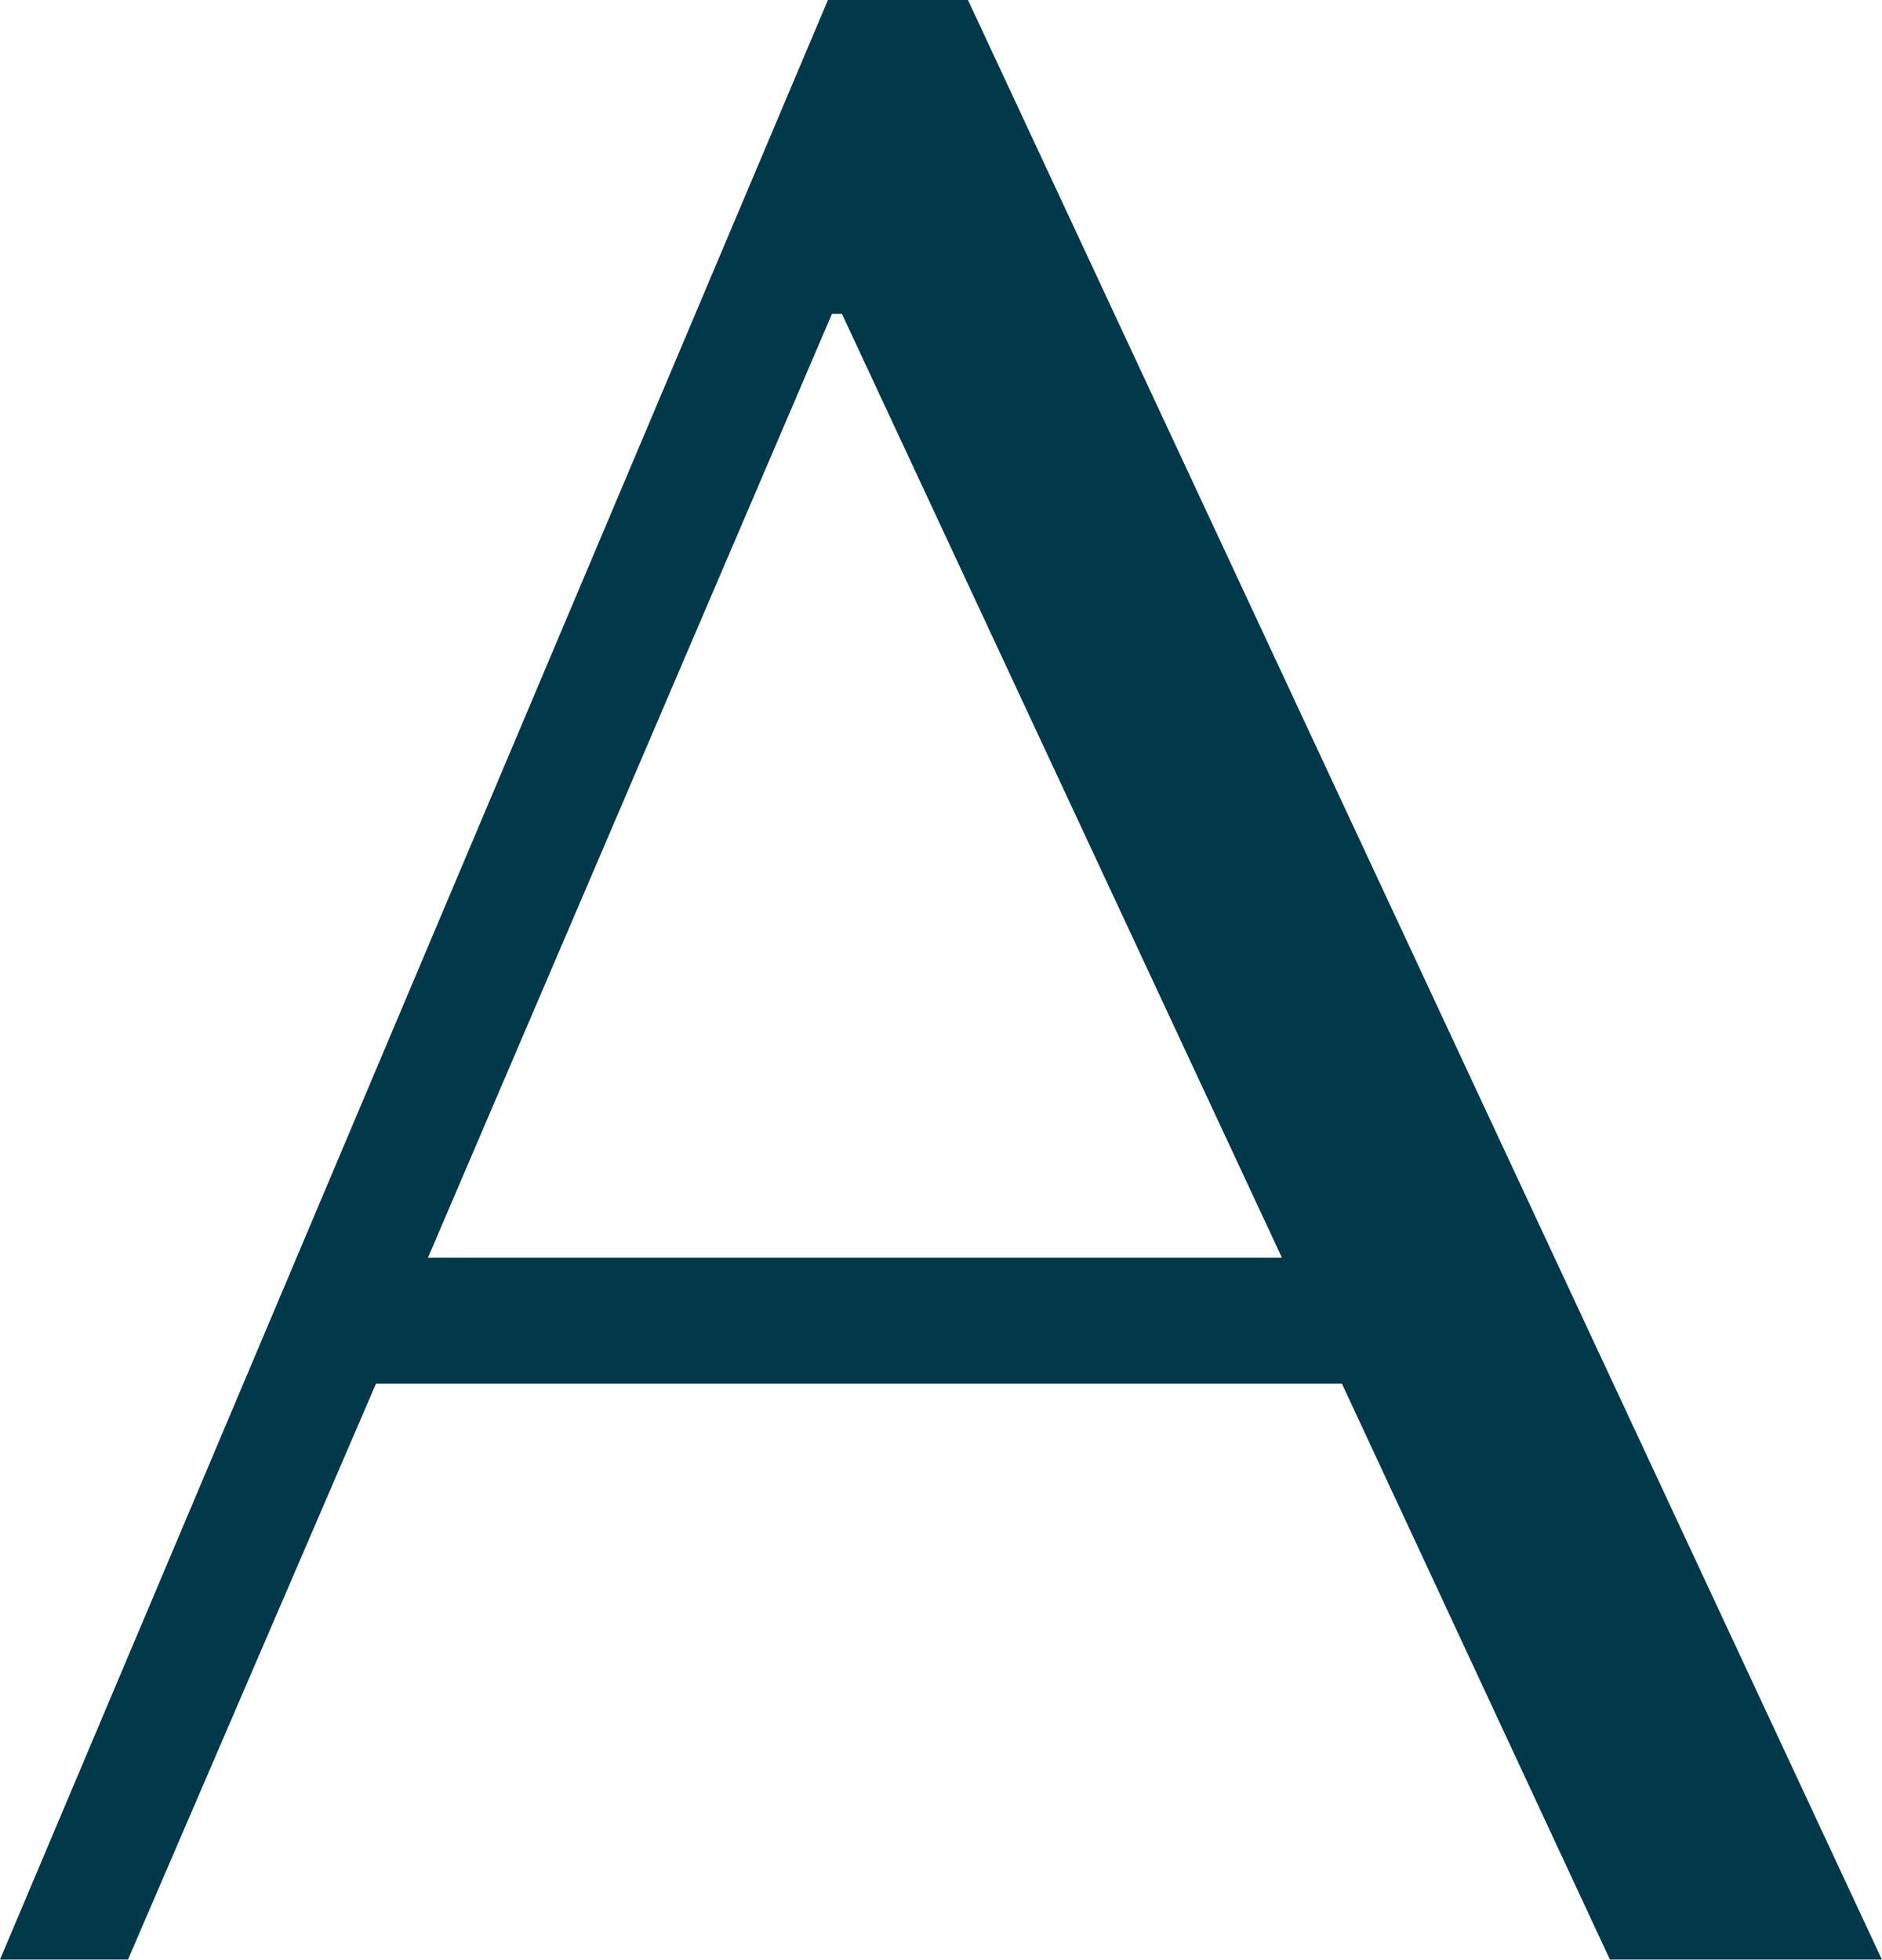 <svg data-v-423bf9ae="" xmlns="http://www.w3.org/2000/svg" viewBox="0 0 57.612 60" class="font"><!----><!----><!----><g data-v-423bf9ae="" id="b5f1f7ff-c573-4ade-afc5-8a3751e0876e" fill="#01384A" transform="matrix(6.122,0,0,6.122,-2.571,-18.857)"><path d="M2.30 10.00L7.13 10.00L8.47 12.88L9.83 12.88L5.26 3.08L4.56 3.08L0.42 12.88L1.06 12.88L2.30 10.00ZM4.63 4.65L6.83 9.37L2.56 9.37L4.58 4.65L4.63 4.65Z"></path></g><!----><!----></svg>